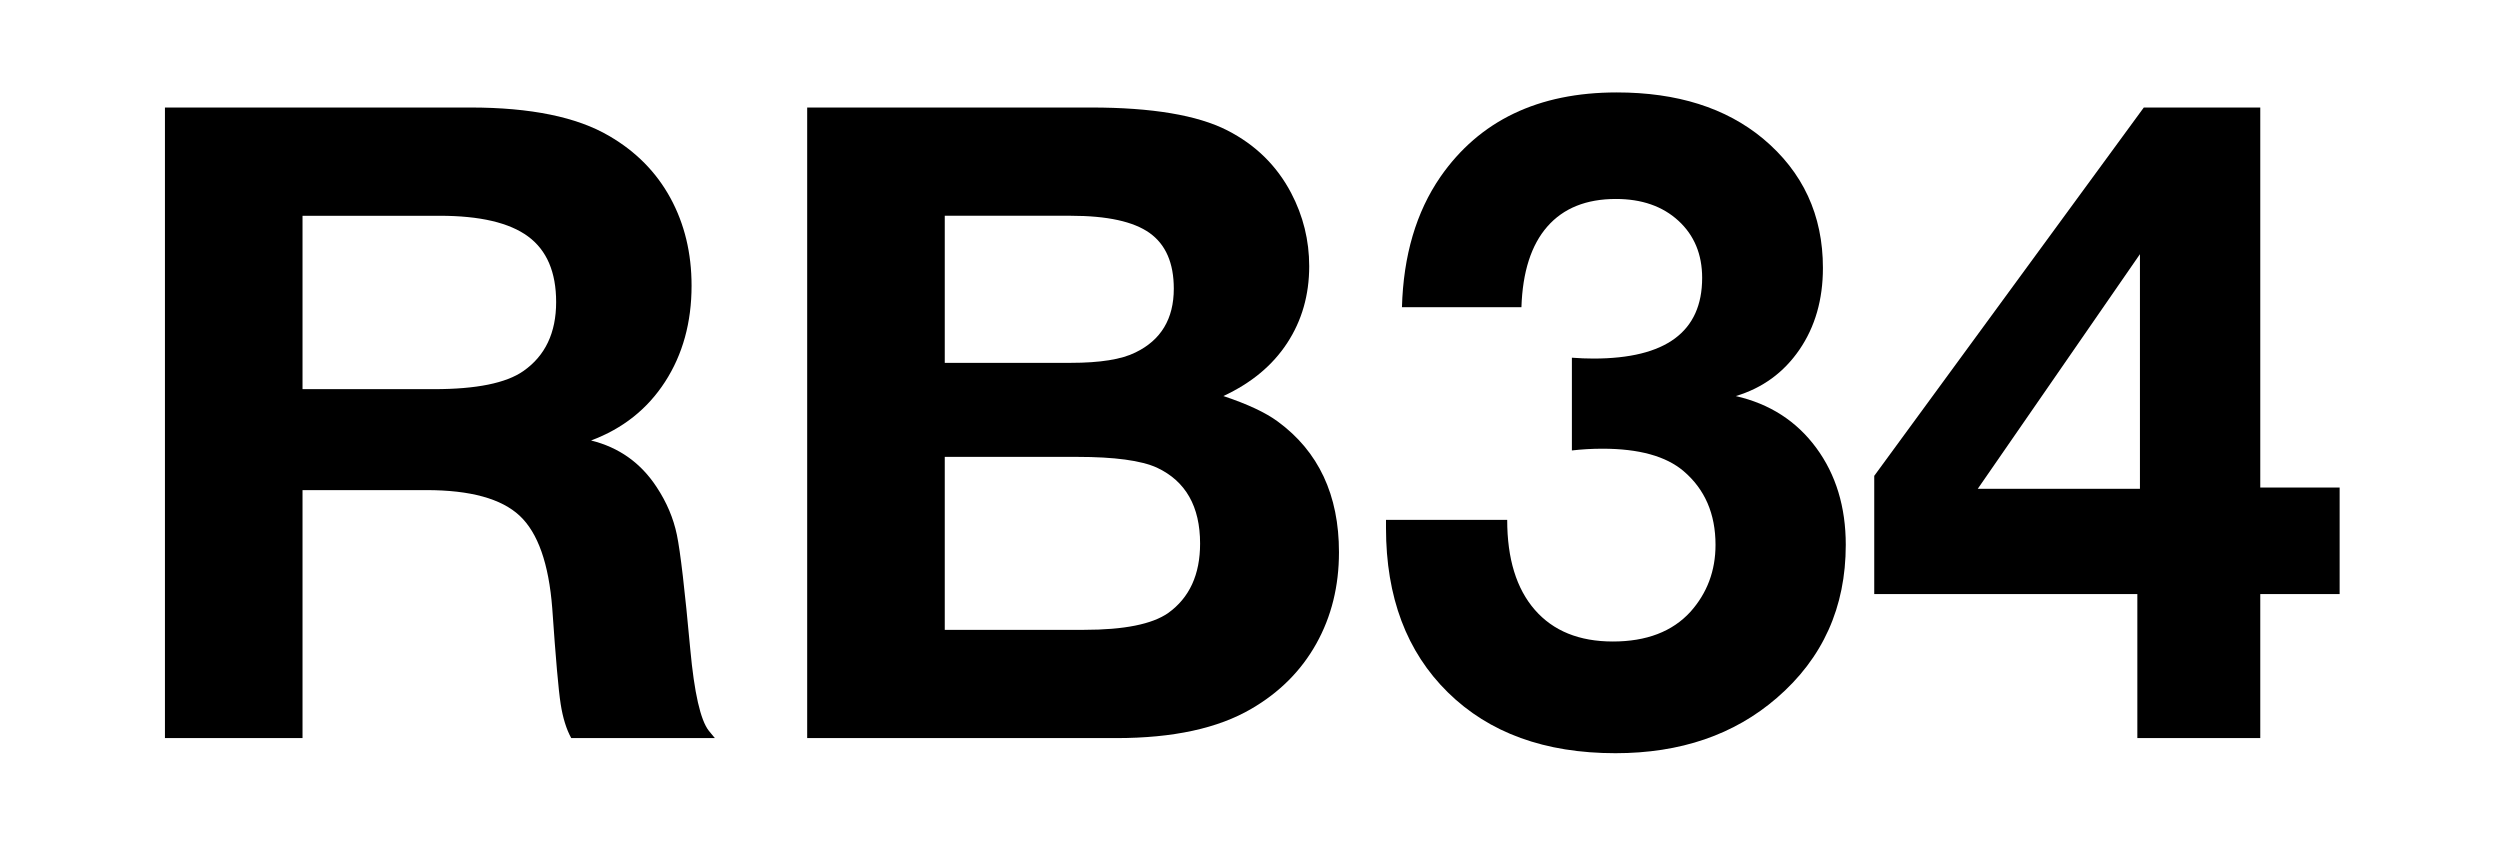 <?xml version="1.0" encoding="utf-8"?><svg version="1.0" xmlns="http://www.w3.org/2000/svg" xmlns:xlink="http://www.w3.org/1999/xlink" x="0px" y="0px" viewBox="0 0 210 71" enable-background="new 0 0 210 71" xml:space="preserve"> <g> <rect fill="#FFFFFF" width="210" height="71" class="sbb-vm-color-white"></rect> </g> <g> <path d="M13.855,9.031h25.651c5.072,0,8.961,0.797,11.666,2.391c2.247,1.304,3.961,3.043,5.146,5.217 c1.183,2.174,1.774,4.625,1.774,7.354c0,3.092-0.742,5.785-2.228,8.08c-1.485,2.295-3.557,3.937-6.214,4.927 c2.343,0.58,4.179,1.884,5.507,3.913c0.846,1.28,1.413,2.621,1.703,4.021c0.29,1.401,0.664,4.602,1.123,9.602 c0.338,3.672,0.857,5.954,1.558,6.848L60.049,62H47.984c-0.411-0.748-0.707-1.702-0.888-2.862c-0.182-1.159-0.417-3.84-0.707-8.043 c-0.29-3.743-1.201-6.334-2.735-7.771c-1.534-1.437-4.148-2.155-7.844-2.155H25.412V62H13.855V9.031z M25.412,18.125v14.564h11.051 c3.551,0,6.051-0.507,7.5-1.521c1.835-1.28,2.753-3.212,2.753-5.797c0-2.512-0.785-4.348-2.354-5.507 c-1.57-1.159-4.046-1.739-7.428-1.739H25.412z" class="sbb-vm-color-black"></path> <path d="M67.803,9.031h23.839c5.121,0,8.937,0.64,11.449,1.92c2.367,1.208,4.154,2.959,5.362,5.253 c1.015,1.933,1.521,3.985,1.521,6.159c0,2.416-0.616,4.565-1.848,6.449c-1.231,1.884-3.02,3.369-5.362,4.456 c2.029,0.677,3.551,1.39,4.565,2.138c3.43,2.513,5.145,6.172,5.145,10.978c0,2.851-0.634,5.411-1.902,7.681 c-1.268,2.271-3.086,4.095-5.452,5.471C102.317,61.18,98.538,62,93.779,62H67.803V9.031z M79.36,18.125v12.354h10.579 c2.464,0,4.275-0.29,5.435-0.87c2.149-1.038,3.225-2.826,3.225-5.362c0-2.15-0.677-3.708-2.029-4.674 c-1.353-0.966-3.562-1.449-6.63-1.449H79.36z M79.36,38.378v14.528h11.702c3.356,0,5.712-0.471,7.064-1.413 c1.787-1.279,2.682-3.225,2.682-5.833c0-3.115-1.208-5.241-3.623-6.376c-1.329-0.604-3.563-0.906-6.703-0.906H79.36z" class="sbb-vm-color-black"></path> <path d="M117.764,25.806c0.121-4.348,1.196-7.994,3.225-10.941c3.285-4.734,8.225-7.101,14.818-7.101 c5.072,0,9.166,1.292,12.282,3.876c3.357,2.802,5.036,6.425,5.036,10.869c0,2.657-0.658,4.945-1.975,6.866 s-3.098,3.219-5.344,3.895c2.85,0.652,5.103,2.102,6.757,4.348c1.654,2.246,2.481,4.964,2.481,8.151 c0,5.242-1.933,9.529-5.797,12.862c-3.574,3.092-8.092,4.638-13.55,4.638c-5.918,0-10.61-1.703-14.075-5.108 c-3.467-3.406-5.199-8.007-5.199-13.804c0-0.121,0-0.351,0-0.688h10.181c0,3.261,0.772,5.778,2.318,7.554s3.732,2.663,6.558,2.663 c2.826,0,5-0.833,6.521-2.5c1.4-1.57,2.102-3.442,2.102-5.616c0-2.608-0.894-4.673-2.681-6.195 c-1.474-1.255-3.744-1.884-6.812-1.884c-0.87,0-1.728,0.049-2.572,0.146v-7.79c0.628,0.048,1.231,0.072,1.812,0.072 c6.087,0,9.13-2.258,9.13-6.775c0-1.98-0.665-3.581-1.993-4.801c-1.328-1.219-3.079-1.83-5.253-1.83 c-2.488,0-4.408,0.773-5.761,2.319c-1.353,1.546-2.077,3.804-2.174,6.775H117.764z" class="sbb-vm-color-black"></path> <path d="M196.529,40.95v8.949h-6.666V62h-10.326V49.899h-22.101v-9.928l22.644-30.94h9.783V40.95H196.529z M179.755,41.059V21.35 l-13.623,19.709H179.755z" class="sbb-vm-color-black"></path> </g> </svg>